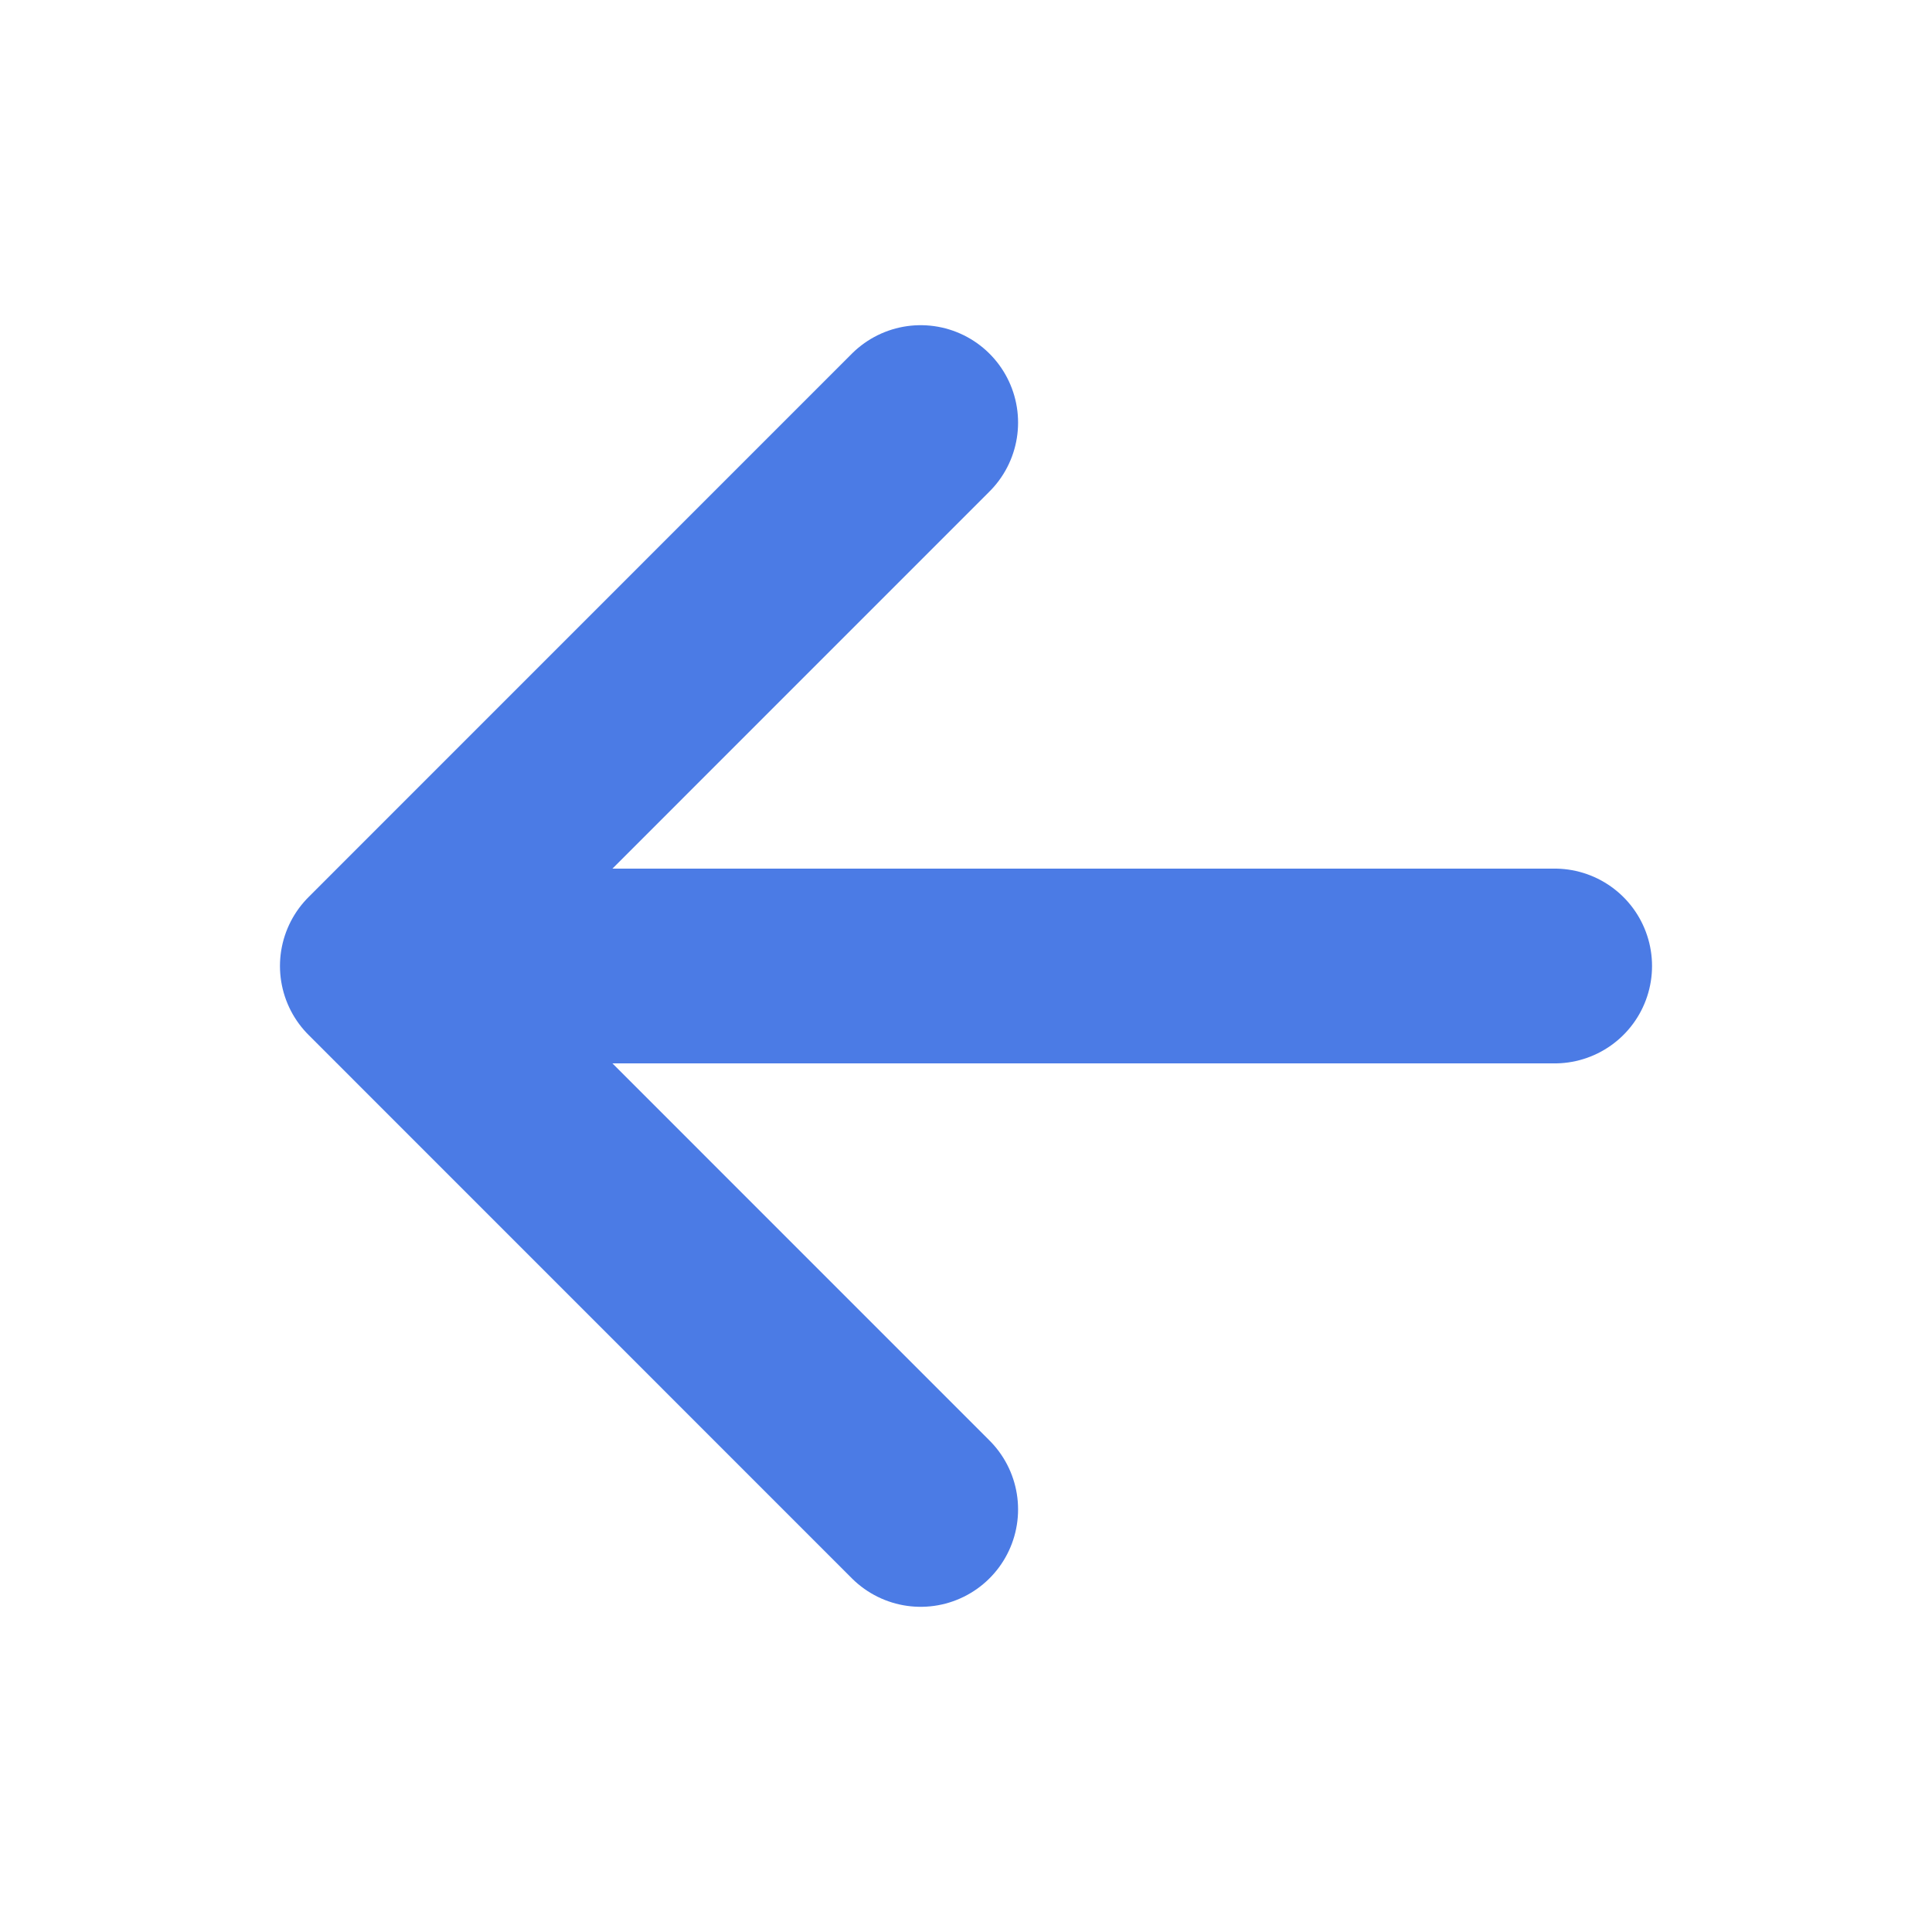 <svg width="22" height="22" viewBox="0 0 22 22" fill="none" xmlns="http://www.w3.org/2000/svg">
<g id="ion:arrow-back-outline">
<path id="Vector" d="M10.484 17.188L4.297 11L10.484 4.812M5.156 11H17.703" stroke="#4B7BE5" stroke-width="2.218" stroke-linecap="round" stroke-linejoin="round"/>
</g>
</svg>
